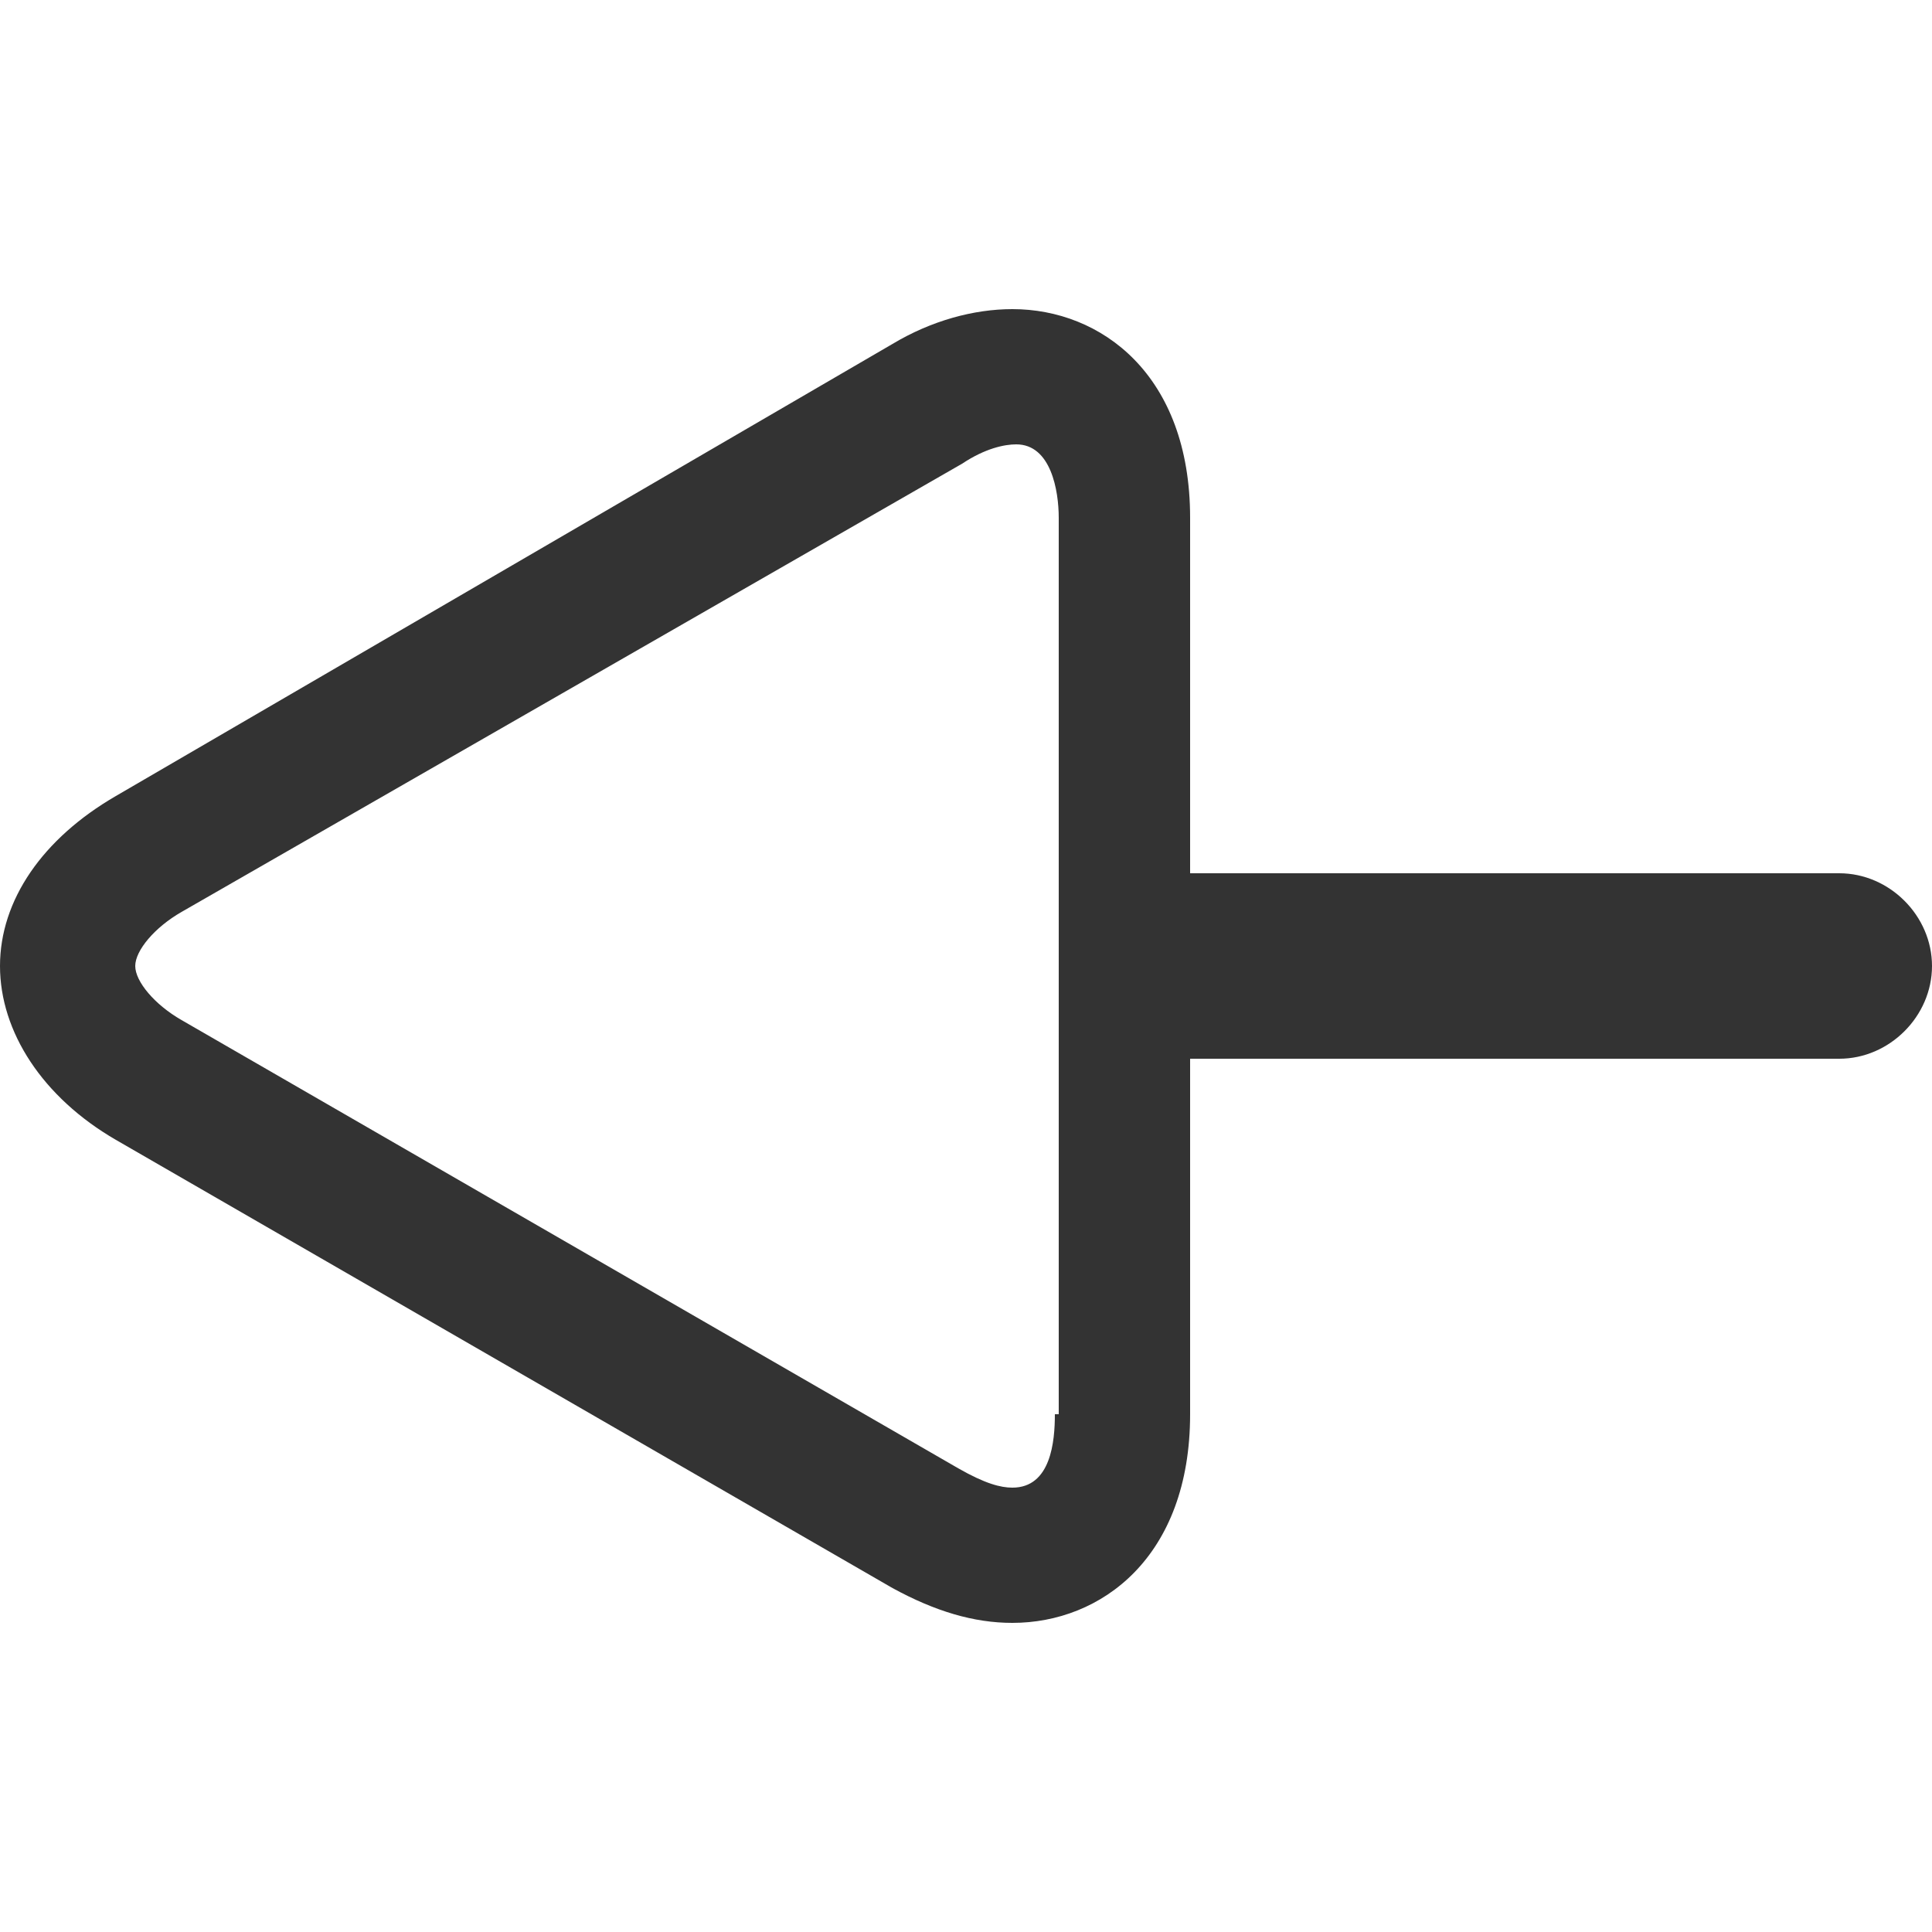 <?xml version="1.0" encoding="utf-8"?>
<!-- Generator: Adobe Illustrator 18.0.0, SVG Export Plug-In . SVG Version: 6.00 Build 0)  -->
<!DOCTYPE svg PUBLIC "-//W3C//DTD SVG 1.1//EN" "http://www.w3.org/Graphics/SVG/1.1/DTD/svg11.dtd">
<svg version="1.1" id="Layer_1" xmlns="http://www.w3.org/2000/svg" xmlns:xlink="http://www.w3.org/1999/xlink" x="0px" y="0px"
	 viewBox="0 0 50 50" enable-background="new 0 0 50 50" xml:space="preserve">
<path fill="#333333" d="M47.6,22.6H30.8v-9.2c0-3.7-2.3-5.4-4.6-5.4c-1,0-2.1,0.3-3.1,0.9L3,20.6c-1.9,1.1-3,2.7-3,4.4
	c0,1.7,1.1,3.4,3,4.5l20.1,11.6c1.1,0.6,2.1,0.9,3.1,0.9c2.3,0,4.6-1.7,4.6-5.4v-9.2h16.8c1.3,0,2.4-1.1,2.4-2.4
	C50,23.7,48.9,22.6,47.6,22.6z M27.3,36.6c0,0.7-0.1,1.9-1.1,1.9c-0.3,0-0.7-0.1-1.4-0.5L4.7,26.4C4,26,3.5,25.4,3.5,25
	c0-0.4,0.5-1,1.2-1.4L24.9,12c0.6-0.4,1.1-0.5,1.4-0.5c0.9,0,1.1,1.2,1.1,1.9V36.6z"/>
</svg>

